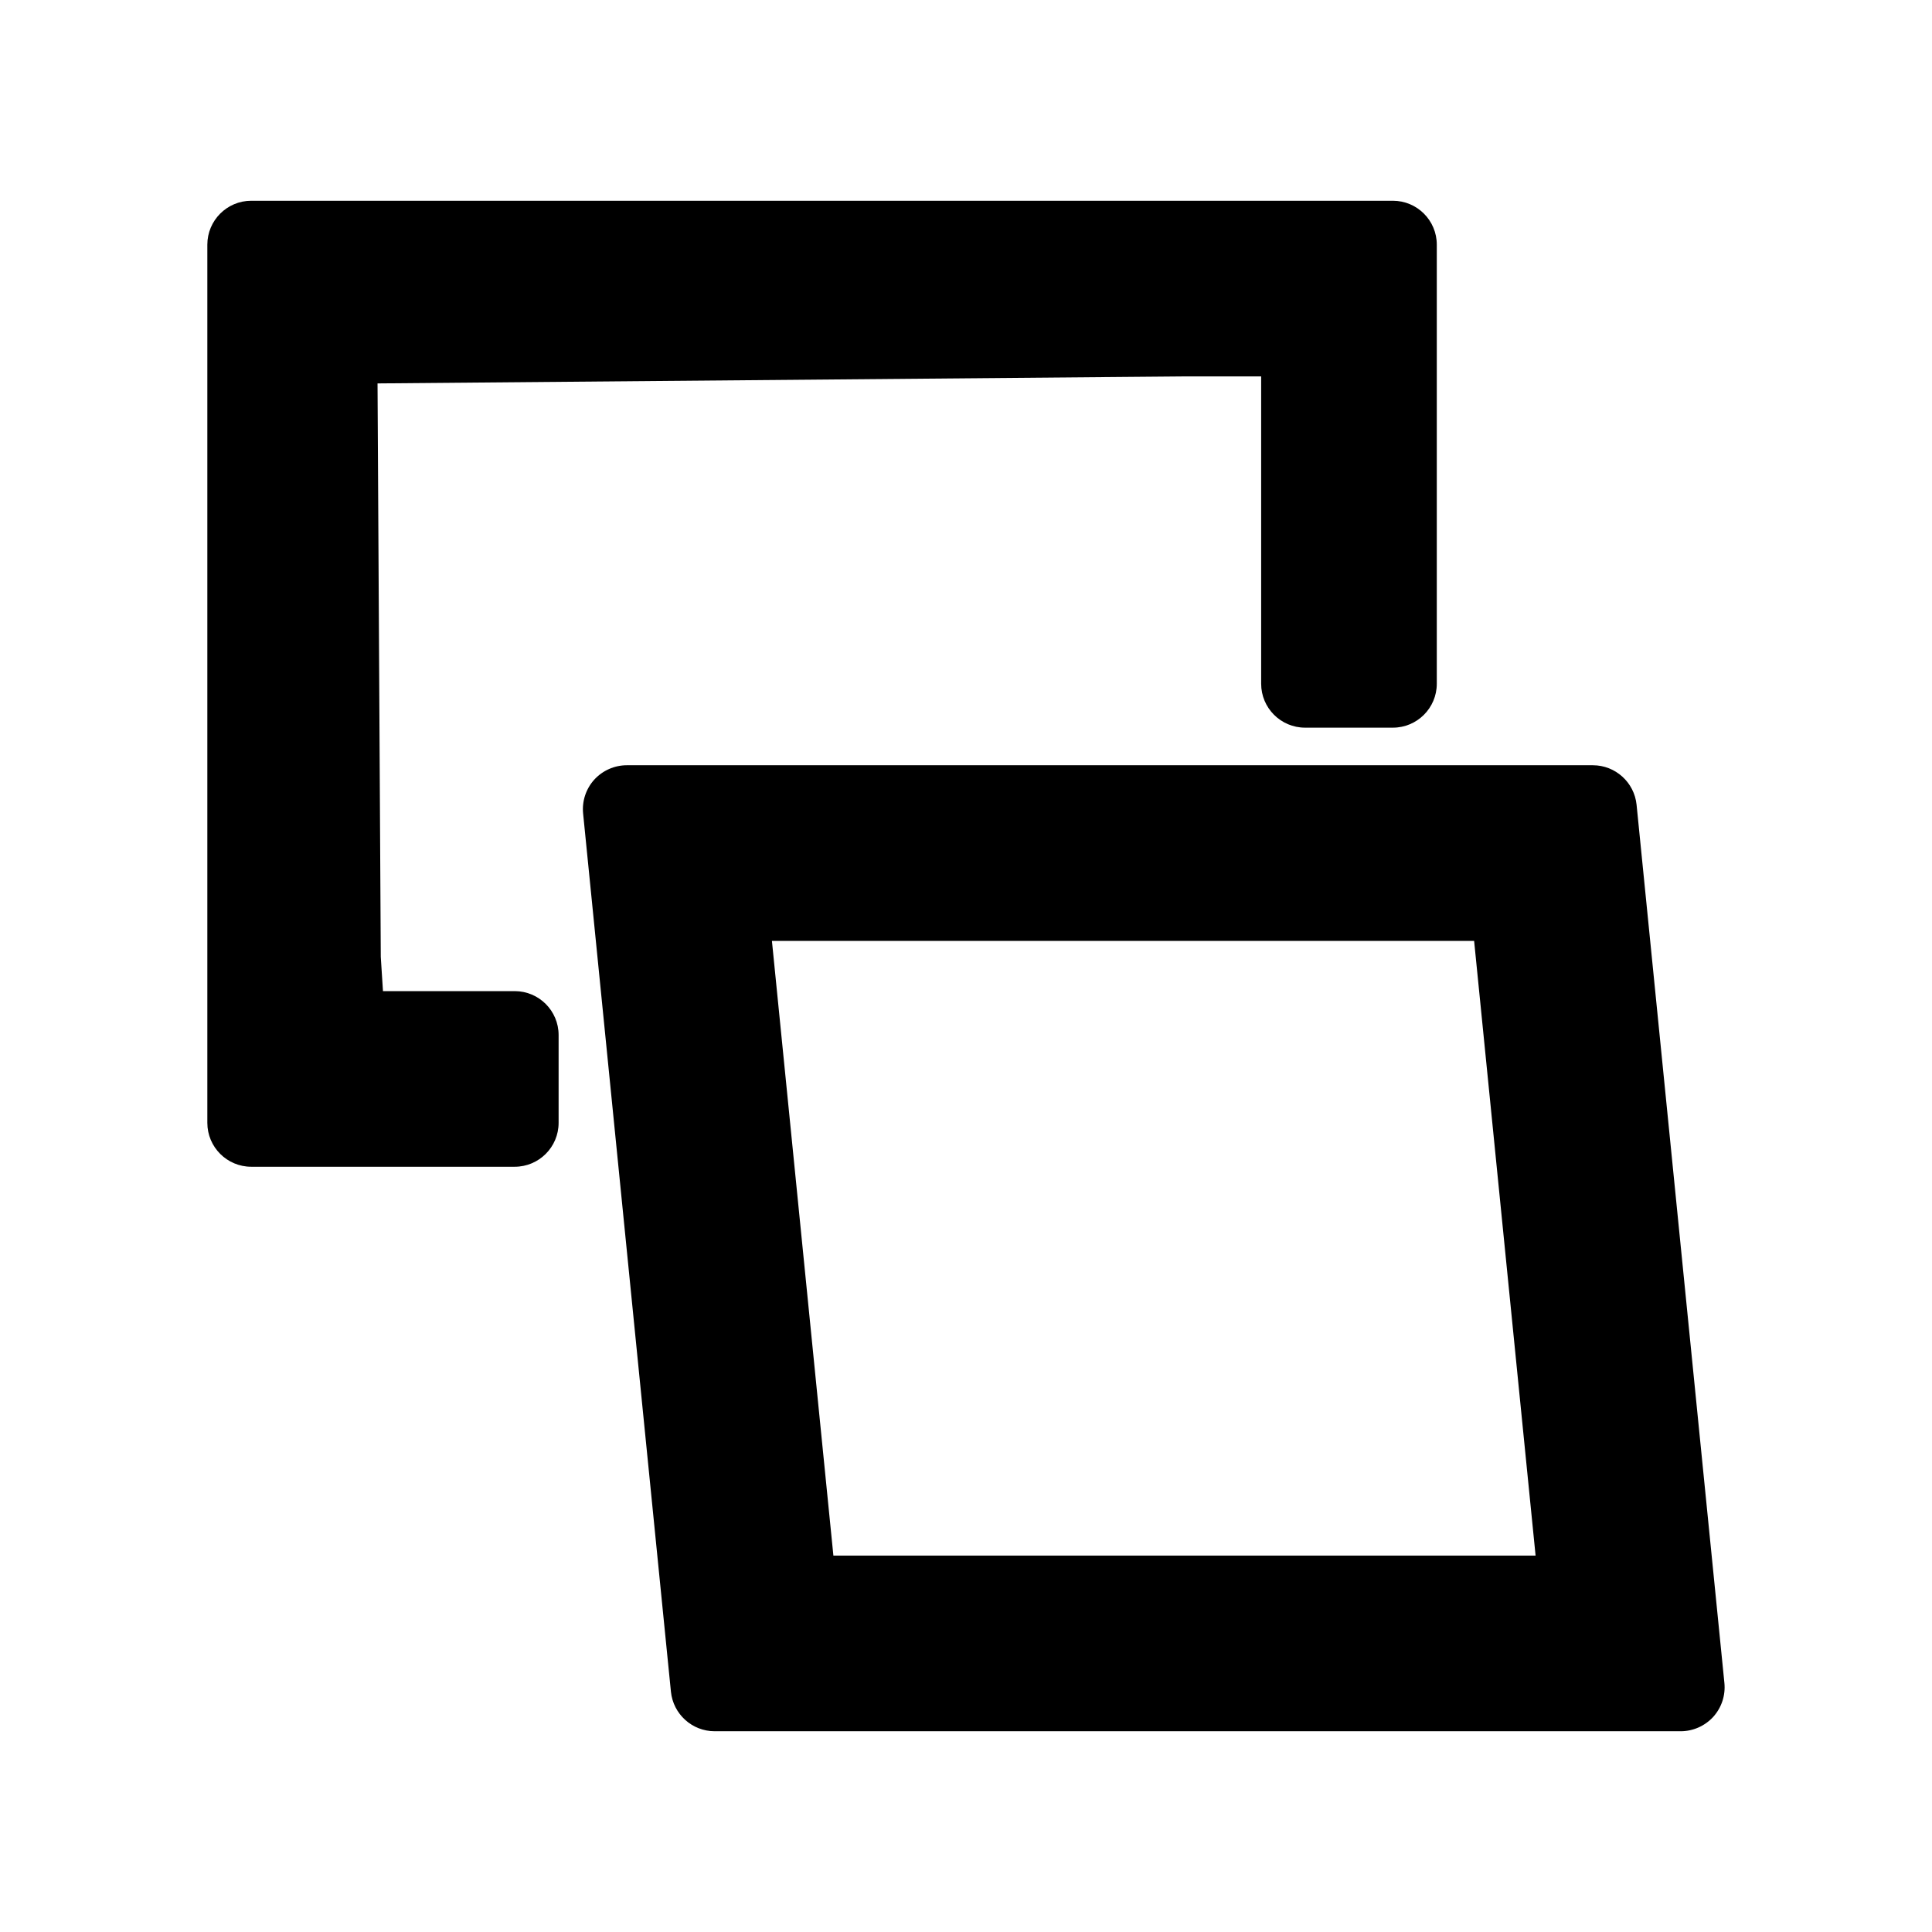 <?xml version="1.0" encoding="utf-8"?>
<svg viewBox="0 0 22 22" xmlns="http://www.w3.org/2000/svg">
  <path d="M 16.361 2.786 L 16.361 7.786 C 16.361 8.062 16.137 8.286 15.861 8.286 L 14.861 8.286 C 14.585 8.286 14.361 8.062 14.361 7.786 L 14.361 4.286 L 13.508 4.286 L 4.299 4.366 L 4.336 10.896 L 4.361 11.286 L 5.861 11.286 C 6.137 11.286 6.361 11.51 6.361 11.786 L 6.361 12.786 C 6.361 13.062 6.137 13.286 5.861 13.286 L 2.861 13.286 C 2.585 13.286 2.361 13.062 2.361 12.786 L 2.361 2.786 C 2.361 2.51 2.585 2.286 2.861 2.286 L 15.861 2.286 C 16.137 2.286 16.361 2.51 16.361 2.786 Z M 18.636 9.164 L 19.636 19.164 C 19.65 19.305 19.604 19.445 19.509 19.55 C 19.414 19.654 19.279 19.714 19.138 19.714 L 8.138 19.714 C 7.881 19.714 7.666 19.519 7.64 19.264 L 6.64 9.264 C 6.626 9.123 6.672 8.983 6.767 8.878 C 6.862 8.774 6.997 8.714 7.138 8.714 L 18.138 8.714 C 18.395 8.714 18.61 8.909 18.636 9.164 Z M 9.49 17.714 L 17.486 17.714 L 16.786 10.714 L 8.79 10.714 Z"/>
</svg>
